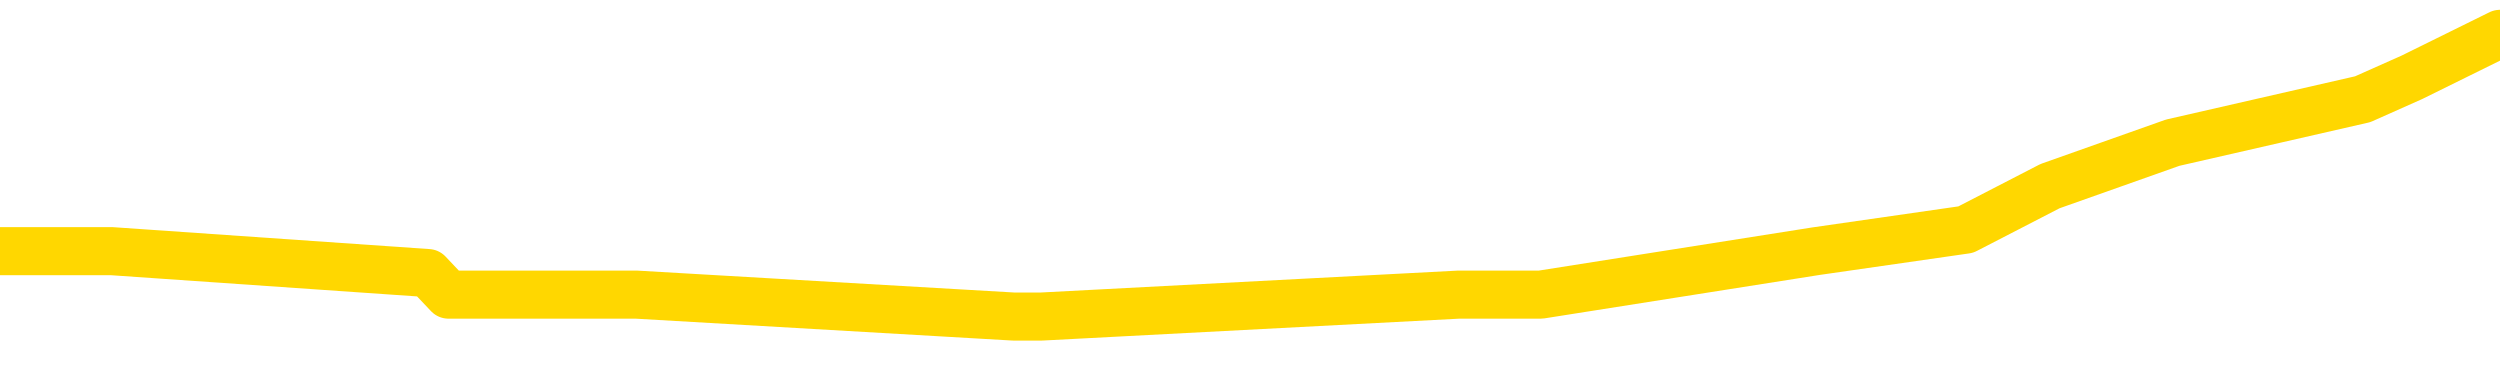 <svg xmlns="http://www.w3.org/2000/svg" version="1.1" viewBox="0 0 6500 1000">
	<path fill="none" stroke="gold" stroke-width="125" stroke-linecap="round" stroke-linejoin="round" d="M0 67320  L-306121 67320 L-305937 67263 L-305447 67150 L-305153 67094 L-304842 66981 L-304608 66924 L-304554 66811 L-304495 66698 L-304342 66642 L-304301 66529 L-304169 66472 L-303876 66416 L-303335 66416 L-302725 66359 L-302677 66359 L-302037 66303 L-302004 66303 L-301478 66303 L-301346 66246 L-300955 66133 L-300627 66020 L-300510 65907 L-300299 65794 L-299582 65794 L-299012 65738 L-298905 65738 L-298730 65681 L-298509 65568 L-298107 65512 L-298082 65399 L-297154 65286 L-297066 65173 L-296984 65060 L-296914 64947 L-296617 64890 L-296465 64777 L-294575 64834 L-294474 64834 L-294211 64834 L-293918 64890 L-293776 64777 L-293528 64777 L-293492 64721 L-293333 64664 L-292870 64551 L-292617 64495 L-292405 64382 L-292153 64325 L-291805 64269 L-290877 64156 L-290784 64043 L-290373 63987 L-289202 63874 L-288013 63817 L-287921 63704 L-287893 63591 L-287627 63478 L-287328 63365 L-287199 63252 L-287162 63139 L-286347 63139 L-285963 63196 L-284903 63252 L-284842 63252 L-284576 64382 L-284105 65455 L-283913 66529 L-283649 67602 L-283312 67546 L-283177 67489 L-282721 67433 L-281978 67376 L-281961 67320 L-281795 67207 L-281727 67207 L-281211 67150 L-280182 67150 L-279986 67094 L-279498 67037 L-279136 66981 L-278727 66981 L-278341 67037 L-276638 67037 L-276540 67037 L-276468 67037 L-276407 67037 L-276222 66981 L-275886 66981 L-275245 66924 L-275168 66868 L-275107 66868 L-274920 66811 L-274841 66811 L-274664 66755 L-274644 66698 L-274414 66698 L-274027 66642 L-273138 66642 L-273099 66585 L-273010 66529 L-272983 66416 L-271975 66359 L-271825 66246 L-271801 66190 L-271668 66133 L-271628 66077 L-270370 66020 L-270312 66020 L-269772 65964 L-269720 65964 L-269673 65964 L-269278 65907 L-269139 65851 L-268939 65794 L-268792 65794 L-268627 65794 L-268351 65851 L-267992 65851 L-267440 65794 L-266795 65738 L-266536 65625 L-266382 65568 L-265981 65512 L-265941 65455 L-265820 65399 L-265759 65455 L-265745 65455 L-265651 65455 L-265358 65399 L-265206 65173 L-264876 65060 L-264798 64947 L-264722 64890 L-264496 64721 L-264429 64608 L-264201 64495 L-264149 64382 L-263984 64325 L-262979 64269 L-262795 64212 L-262244 64156 L-261851 64043 L-261454 63987 L-260604 63874 L-260525 63817 L-259946 63761 L-259505 63761 L-259264 63704 L-259107 63704 L-258706 63591 L-258686 63591 L-258241 63535 L-257835 63478 L-257699 63365 L-257524 63252 L-257388 63139 L-257137 63026 L-256138 62970 L-256055 62913 L-255920 62857 L-255881 62800 L-254992 62744 L-254776 62687 L-254333 62631 L-254215 62574 L-254158 62518 L-253482 62518 L-253382 62461 L-253353 62461 L-252011 62405 L-251605 62348 L-251566 62292 L-250638 62235 L-250539 62179 L-250407 62122 L-250002 62066 L-249976 62009 L-249883 61953 L-249667 61896 L-249256 61783 L-248102 61670 L-247810 61557 L-247782 61444 L-247174 61388 L-246924 61275 L-246904 61218 L-245975 61162 L-245923 61049 L-245801 60992 L-245783 60879 L-245627 60823 L-245452 60710 L-245316 60653 L-245259 60597 L-245151 60540 L-245066 60484 L-244833 60427 L-244758 60371 L-244449 60314 L-244331 60258 L-244162 60201 L-244070 60145 L-243968 60145 L-243945 60088 L-243867 60088 L-243769 59975 L-243403 59919 L-243298 59862 L-242795 59806 L-242343 59749 L-242305 59693 L-242281 59636 L-242240 59580 L-242111 59523 L-242010 59467 L-241569 59410 L-241286 59354 L-240694 59297 L-240564 59241 L-240289 59128 L-240137 59071 L-239983 59015 L-239898 58902 L-239820 58845 L-239635 58789 L-239584 58789 L-239556 58732 L-239477 58676 L-239454 58619 L-239170 58506 L-238567 58393 L-237571 58337 L-237273 58280 L-236539 58224 L-236295 58167 L-236205 58111 L-235628 58054 L-234929 57998 L-234177 57941 L-233858 57885 L-233476 57772 L-233398 57715 L-232764 57659 L-232579 57602 L-232491 57602 L-232361 57602 L-232048 57546 L-231999 57489 L-231857 57433 L-231835 57376 L-230868 57320 L-230322 57263 L-229844 57263 L-229783 57263 L-229459 57263 L-229438 57207 L-229375 57207 L-229165 57150 L-229088 57094 L-229034 57037 L-229011 56981 L-228972 56924 L-228956 56868 L-228199 56811 L-228183 56755 L-227383 56698 L-227231 56642 L-226325 56585 L-225819 56529 L-225590 56416 L-225549 56416 L-225433 56359 L-225257 56303 L-224503 56359 L-224368 56303 L-224204 56246 L-223886 56190 L-223709 56077 L-222688 55964 L-222664 55851 L-222413 55794 L-222200 55681 L-221566 55625 L-221328 55512 L-221296 55399 L-221117 55286 L-221037 55173 L-220947 55116 L-220883 55003 L-220443 54890 L-220419 54834 L-219878 54777 L-219623 54721 L-219128 54664 L-218251 54608 L-218214 54551 L-218161 54495 L-218120 54438 L-218003 54382 L-217726 54325 L-217519 54212 L-217322 54100 L-217299 53987 L-217248 53874 L-217209 53817 L-217131 53761 L-216534 53648 L-216474 53591 L-216370 53535 L-216216 53478 L-215584 53422 L-214903 53365 L-214600 53252 L-214254 53196 L-214056 53139 L-214008 53026 L-213687 52970 L-213060 52913 L-212913 52857 L-212877 52800 L-212819 52744 L-212742 52631 L-212501 52631 L-212413 52574 L-212319 52518 L-212025 52461 L-211891 52405 L-211831 52348 L-211794 52235 L-211522 52235 L-210516 52179 L-210340 52122 L-210289 52122 L-209997 52066 L-209804 51953 L-209471 51896 L-208964 51840 L-208402 51727 L-208388 51614 L-208371 51557 L-208271 51444 L-208156 51331 L-208117 51218 L-208079 51162 L-208014 51162 L-207985 51105 L-207846 51162 L-207554 51162 L-207504 51162 L-207398 51162 L-207134 51105 L-206669 51049 L-206525 51049 L-206470 50936 L-206413 50879 L-206222 50823 L-205857 50766 L-205642 50766 L-205447 50766 L-205390 50766 L-205330 50653 L-205177 50597 L-204907 50540 L-204477 50823 L-204462 50823 L-204385 50766 L-204320 50710 L-204191 50314 L-204167 50258 L-203883 50201 L-203836 50145 L-203781 50088 L-203319 50032 L-203280 50032 L-203239 49975 L-203049 49919 L-202569 49862 L-202082 49806 L-202065 49749 L-202027 49693 L-201770 49636 L-201693 49523 L-201463 49467 L-201447 49354 L-201153 49241 L-200710 49184 L-200264 49128 L-199759 49071 L-199605 49015 L-199319 48958 L-199279 48845 L-198947 48789 L-198726 48732 L-198209 48619 L-198133 48563 L-197885 48450 L-197690 48337 L-197631 48280 L-196854 48224 L-196780 48224 L-196549 48167 L-196533 48167 L-196471 48111 L-196275 48054 L-195811 48054 L-195788 47998 L-195658 47998 L-194357 47998 L-194341 47998 L-194264 47941 L-194170 47941 L-193953 47941 L-193801 47885 L-193622 47941 L-193568 47998 L-193282 48054 L-193242 48054 L-192872 48054 L-192432 48054 L-192249 48054 L-191928 47998 L-191633 47998 L-191187 47885 L-191115 47828 L-190653 47715 L-190215 47659 L-190033 47602 L-188579 47489 L-188447 47433 L-187990 47320 L-187763 47263 L-187377 47150 L-186861 47037 L-185906 46924 L-185112 46811 L-184438 46755 L-184012 46642 L-183701 46585 L-183471 46416 L-182788 46246 L-182775 46077 L-182565 45851 L-182543 45794 L-182369 45681 L-181418 45625 L-181150 45512 L-180335 45455 L-180025 45342 L-179987 45286 L-179930 45173 L-179313 45116 L-178675 45003 L-177049 44947 L-176375 44890 L-175733 44890 L-175655 44890 L-175599 44890 L-175563 44890 L-175535 44834 L-175423 44721 L-175405 44664 L-175383 44608 L-175229 44551 L-175175 44438 L-175098 44382 L-174978 44325 L-174881 44269 L-174763 44212 L-174494 44100 L-174224 44043 L-174207 43930 L-174007 43874 L-173860 43761 L-173633 43704 L-173499 43648 L-173190 43591 L-173130 43535 L-172777 43422 L-172429 43365 L-172328 43309 L-172263 43196 L-172203 43139 L-171819 43026 L-171438 42970 L-171334 42913 L-171074 42857 L-170802 42744 L-170643 42687 L-170611 42631 L-170549 42574 L-170408 42518 L-170224 42461 L-170179 42405 L-169891 42405 L-169875 42348 L-169642 42348 L-169581 42292 L-169543 42292 L-168963 42235 L-168829 42179 L-168806 41953 L-168787 41557 L-168770 41105 L-168754 40653 L-168730 40201 L-168713 39862 L-168692 39467 L-168675 39071 L-168652 38845 L-168635 38619 L-168614 38450 L-168597 38337 L-168548 38167 L-168476 37998 L-168441 37715 L-168418 37489 L-168382 37263 L-168340 37037 L-168304 36924 L-168288 36698 L-168263 36529 L-168226 36416 L-168209 36246 L-168186 36133 L-168169 36020 L-168150 35907 L-168134 35794 L-168105 35625 L-168079 35455 L-168033 35399 L-168017 35286 L-167975 35229 L-167927 35116 L-167856 35003 L-167841 34890 L-167825 34777 L-167763 34721 L-167724 34664 L-167684 34608 L-167518 34551 L-167453 34495 L-167437 34438 L-167393 34325 L-167335 34269 L-167122 34212 L-167089 34156 L-167046 34100 L-166968 34043 L-166431 33987 L-166353 33930 L-166248 33817 L-166160 33761 L-165984 33704 L-165633 33648 L-165477 33591 L-165039 33535 L-164883 33478 L-164753 33422 L-164049 33309 L-163848 33252 L-162887 33139 L-162405 33083 L-162306 33083 L-162213 33026 L-161968 32970 L-161895 32913 L-161452 32800 L-161356 32744 L-161341 32687 L-161325 32631 L-161300 32574 L-160834 32518 L-160617 32461 L-160478 32405 L-160184 32348 L-160096 32292 L-160054 32235 L-160024 32179 L-159852 32122 L-159793 32066 L-159717 32009 L-159636 31953 L-159566 31953 L-159257 31896 L-159172 31840 L-158958 31783 L-158923 31727 L-158240 31670 L-158141 31614 L-157936 31557 L-157889 31501 L-157611 31444 L-157549 31388 L-157532 31275 L-157454 31218 L-157146 31105 L-157121 31049 L-157067 30936 L-157044 30879 L-156922 30823 L-156786 30710 L-156542 30653 L-156416 30653 L-155770 30597 L-155754 30597 L-155729 30597 L-155549 30484 L-155473 30427 L-155381 30371 L-154953 30314 L-154537 30258 L-154144 30145 L-154065 30088 L-154046 30032 L-153683 29975 L-153447 29919 L-153219 29862 L-152905 29806 L-152827 29749 L-152747 29636 L-152569 29523 L-152553 29467 L-152288 29354 L-152208 29297 L-151977 29241 L-151751 29184 L-151436 29184 L-151260 29128 L-150899 29128 L-150508 29071 L-150438 28958 L-150374 28902 L-150234 28789 L-150182 28732 L-150081 28619 L-149579 28563 L-149382 28506 L-149135 28450 L-148949 28393 L-148650 28337 L-148574 28280 L-148408 28167 L-147523 28111 L-147495 27998 L-147372 27885 L-146793 27828 L-146715 27772 L-146002 27772 L-145690 27772 L-145477 27772 L-145460 27772 L-145073 27772 L-144548 27659 L-144102 27602 L-143773 27546 L-143620 27489 L-143294 27489 L-143116 27433 L-143034 27433 L-142828 27320 L-142652 27263 L-141723 27207 L-140834 27150 L-140795 27094 L-140567 27094 L-140188 27037 L-139400 26981 L-139166 26924 L-139090 26868 L-138733 26811 L-138161 26698 L-137894 26642 L-137507 26585 L-137404 26585 L-137234 26585 L-136615 26585 L-136404 26585 L-136096 26585 L-136043 26529 L-135916 26472 L-135862 26416 L-135743 26359 L-135407 26246 L-134448 26190 L-134316 26077 L-134115 26020 L-133483 25964 L-133172 25907 L-132758 25851 L-132731 25794 L-132585 25738 L-132165 25681 L-130833 25681 L-130786 25625 L-130657 25512 L-130640 25455 L-130062 25342 L-129857 25286 L-129827 25229 L-129786 25173 L-129729 25116 L-129691 25060 L-129613 25003 L-129470 24947 L-129016 24890 L-128898 24834 L-128612 24777 L-128240 24721 L-128143 24664 L-127817 24608 L-127462 24551 L-127292 24495 L-127245 24438 L-127136 24382 L-127047 24325 L-127019 24269 L-126943 24156 L-126639 24100 L-126605 23987 L-126534 23930 L-126166 23874 L-125830 23817 L-125749 23817 L-125530 23761 L-125358 23704 L-125331 23648 L-124833 23591 L-124284 23478 L-123404 23422 L-123305 23309 L-123229 23252 L-122954 23196 L-122707 23083 L-122633 23026 L-122571 22913 L-122452 22857 L-122410 22800 L-122300 22744 L-122223 22631 L-121522 22574 L-121277 22518 L-121237 22461 L-121081 22405 L-120482 22405 L-120255 22405 L-120163 22405 L-119687 22405 L-119090 22292 L-118570 22235 L-118549 22179 L-118404 22122 L-118084 22122 L-117542 22122 L-117310 22122 L-117140 22122 L-116653 22066 L-116426 22009 L-116341 21953 L-115994 21896 L-115668 21896 L-115145 21840 L-114818 21783 L-114218 21727 L-114020 21614 L-113968 21557 L-113927 21501 L-113646 21444 L-112962 21331 L-112652 21275 L-112627 21162 L-112436 21105 L-112213 21049 L-112127 20992 L-111463 20879 L-111439 20823 L-111217 20710 L-110887 20653 L-110535 20540 L-110330 20484 L-110098 20371 L-109840 20314 L-109650 20201 L-109603 20145 L-109376 20088 L-109341 20032 L-109185 19975 L-108970 19919 L-108797 19862 L-108706 19806 L-108429 19749 L-108185 19693 L-107870 19636 L-107443 19636 L-107406 19636 L-106923 19636 L-106689 19636 L-106478 19580 L-106251 19523 L-105702 19523 L-105454 19467 L-104620 19467 L-104565 19410 L-104543 19354 L-104385 19297 L-103923 19241 L-103883 19184 L-103543 19071 L-103409 19015 L-103187 18958 L-102615 18902 L-102143 18845 L-101948 18789 L-101756 18732 L-101566 18676 L-101464 18619 L-101096 18563 L-101049 18506 L-100968 18450 L-99674 18393 L-99626 18337 L-99358 18337 L-99213 18337 L-98662 18337 L-98545 18280 L-98463 18224 L-98104 18167 L-97881 18111 L-97599 18054 L-97270 17941 L-96762 17885 L-96650 17828 L-96571 17772 L-96406 17715 L-96112 17715 L-95643 17715 L-95447 17772 L-95396 17772 L-94746 17715 L-94625 17659 L-94171 17659 L-94135 17602 L-93666 17546 L-93556 17489 L-93539 17433 L-93323 17433 L-93142 17376 L-92611 17376 L-91581 17376 L-91382 17320 L-90923 17263 L-89975 17150 L-89876 17094 L-89523 16981 L-89462 16924 L-89447 16868 L-89412 16811 L-89043 16755 L-88923 16698 L-88681 16642 L-88517 16585 L-88329 16529 L-88209 16472 L-87138 16359 L-86280 16303 L-86068 16190 L-85970 16133 L-85796 16020 L-85463 15964 L-85391 15907 L-85334 15851 L-85158 15851 L-84769 15794 L-84534 15738 L-84423 15681 L-84306 15625 L-83325 15568 L-83299 15512 L-82705 15399 L-82673 15399 L-82524 15342 L-82240 15286 L-81328 15286 L-80382 15286 L-80229 15229 L-80126 15229 L-79995 15173 L-79851 15116 L-79825 15060 L-79711 15003 L-79492 14947 L-78811 14890 L-78682 14834 L-78378 14777 L-78139 14664 L-77806 14608 L-77167 14551 L-76825 14438 L-76763 14382 L-76607 14382 L-75686 14382 L-75215 14382 L-75172 14382 L-75159 14325 L-75118 14269 L-75096 14212 L-75069 14156 L-74925 14100 L-74502 14043 L-74167 14043 L-73976 13987 L-73547 13987 L-73359 13930 L-72970 13817 L-72436 13761 L-72064 13704 L-72042 13704 L-71792 13648 L-71674 13591 L-71598 13535 L-71462 13478 L-71423 13422 L-71343 13365 L-70949 13309 L-70453 13252 L-70341 13139 L-70168 13083 L-69859 13026 L-69412 12970 L-69089 12913 L-68947 12800 L-68519 12687 L-68366 12574 L-68311 12461 L-67497 12405 L-67477 12348 L-67106 12292 L-67049 12292 L-65920 12235 L-65852 12235 L-65293 12179 L-65099 12122 L-64962 12066 L-64729 12009 L-64382 11953 L-64347 11840 L-64312 11783 L-64244 11670 L-63895 11614 L-63723 11557 L-63238 11501 L-63222 11444 L-62896 11388 L-62739 11331 L-61598 11218 L-61573 11162 L-61382 11049 L-61188 10992 L-60938 10936 L-60921 10879 L-59901 10823 L-59603 10766 L-59527 10710 L-59391 10597 L-59215 10540 L-58639 10427 L-58423 10371 L-58359 10314 L-58229 10258 L-58192 10145 L-57669 10088 L-57531 32348 L-57516 32348 L-57494 32348 L-57473 32348 L-57246 10032 L-56470 10032 L-56429 10032 L-56061 10032 L-55982 9975 L-55930 9919 L-55257 9862 L-54515 9806 L-54090 9806 L-53642 9749 L-52581 9693 L-52269 9580 L-51859 9580 L-51787 9523 L-51263 9523 L-51168 9523 L-51150 9523 L-50706 9467 L-50520 9354 L-49740 9241 L-49067 9184 L-48655 9015 L-48423 8902 L-48283 8845 L-48201 8732 L-48181 8676 L-48105 8676 L-47977 8619 L-47660 8676 L-47436 8676 L-47111 8619 L-47048 8619 L-46678 8619 L-46645 8619 L-46437 8619 L-45769 8619 L-45692 8619 L-45534 8506 L-45423 8506 L-45097 8450 L-44942 8393 L-44601 8393 L-44544 8280 L-44206 8167 L-44002 8111 L-43949 7998 L-42573 7941 L-42443 7885 L-42010 7828 L-41689 7772 L-40861 7659 L-40738 7602 L-40007 7489 L-39851 7376 L-39811 7320 L-39757 7263 L-39734 7207 L-39620 7150 L-39323 7094 L-39033 7037 L-38979 6981 L-38858 6924 L-38828 6868 L-38729 6811 L-38285 6811 L-38133 6755 L-37298 6755 L-36756 6698 L-36421 6698 L-36405 6642 L-36330 6585 L-36214 6529 L-36019 6472 L-35755 6416 L-34920 6359 L-34824 6303 L-34302 6246 L-34261 6190 L-34161 6133 L-33333 6133 L-33198 6077 L-32859 6077 L-32305 6020 L-31925 5964 L-31762 5907 L-31453 5851 L-30640 5794 L-30334 5738 L-30065 5738 L-29744 5738 L-29423 5794 L-29148 5794 L-28319 5681 L-28224 5625 L-28131 5455 L-28027 5286 L-27640 5116 L-27160 5003 L-27143 4947 L-27025 4890 L-26657 4777 L-26562 4721 L-25728 4608 L-25651 4551 L-25352 4495 L-25261 4438 L-24854 4325 L-24743 4212 L-24044 4156 L-23571 4100 L-23511 4043 L-23292 3930 L-23018 3874 L-22905 3817 L-21878 3761 L-21492 3704 L-21471 3648 L-21139 3591 L-20894 3535 L-20461 3478 L-20351 3422 L-20233 3365 L-19781 3252 L-19191 3196 L-18854 3139 L-16961 3083 L-16848 2970 L-16636 2913 L-15318 2857 L-15211 -9854 L-15145 -22397 L-15109 -33979 L-15047 -33979 L-14548 -21380 L-13873 -8950 L-13851 2518 L-13580 2405 L-12612 2405 L-11923 2348 L-11761 2292 L-11220 2235 L-11130 2179 L-10111 2122 L-9163 2009 L-8798 2066 L-8695 2122 L-8107 2122 L-8047 2122 L-7947 2066 L-7506 1953 L-7399 1896 L-6957 1840 L-5958 1670 L-5701 1501 L-5598 1331 L-5468 1218 L-5101 1105 L-4521 992 L-4490 936 L-4174 879 L-2191 823 L-2075 766 L-2008 766 L-1649 710 L-30 653 L146 653 L290 653 L1113 710 L1166 766 L1220 766 L1654 766 L2635 823 L2708 823 L3793 766 L4006 766 L4722 653 L5111 597 L5330 484 L5649 371 L6143 258 L6271 201 L6500 88" />
</svg>
